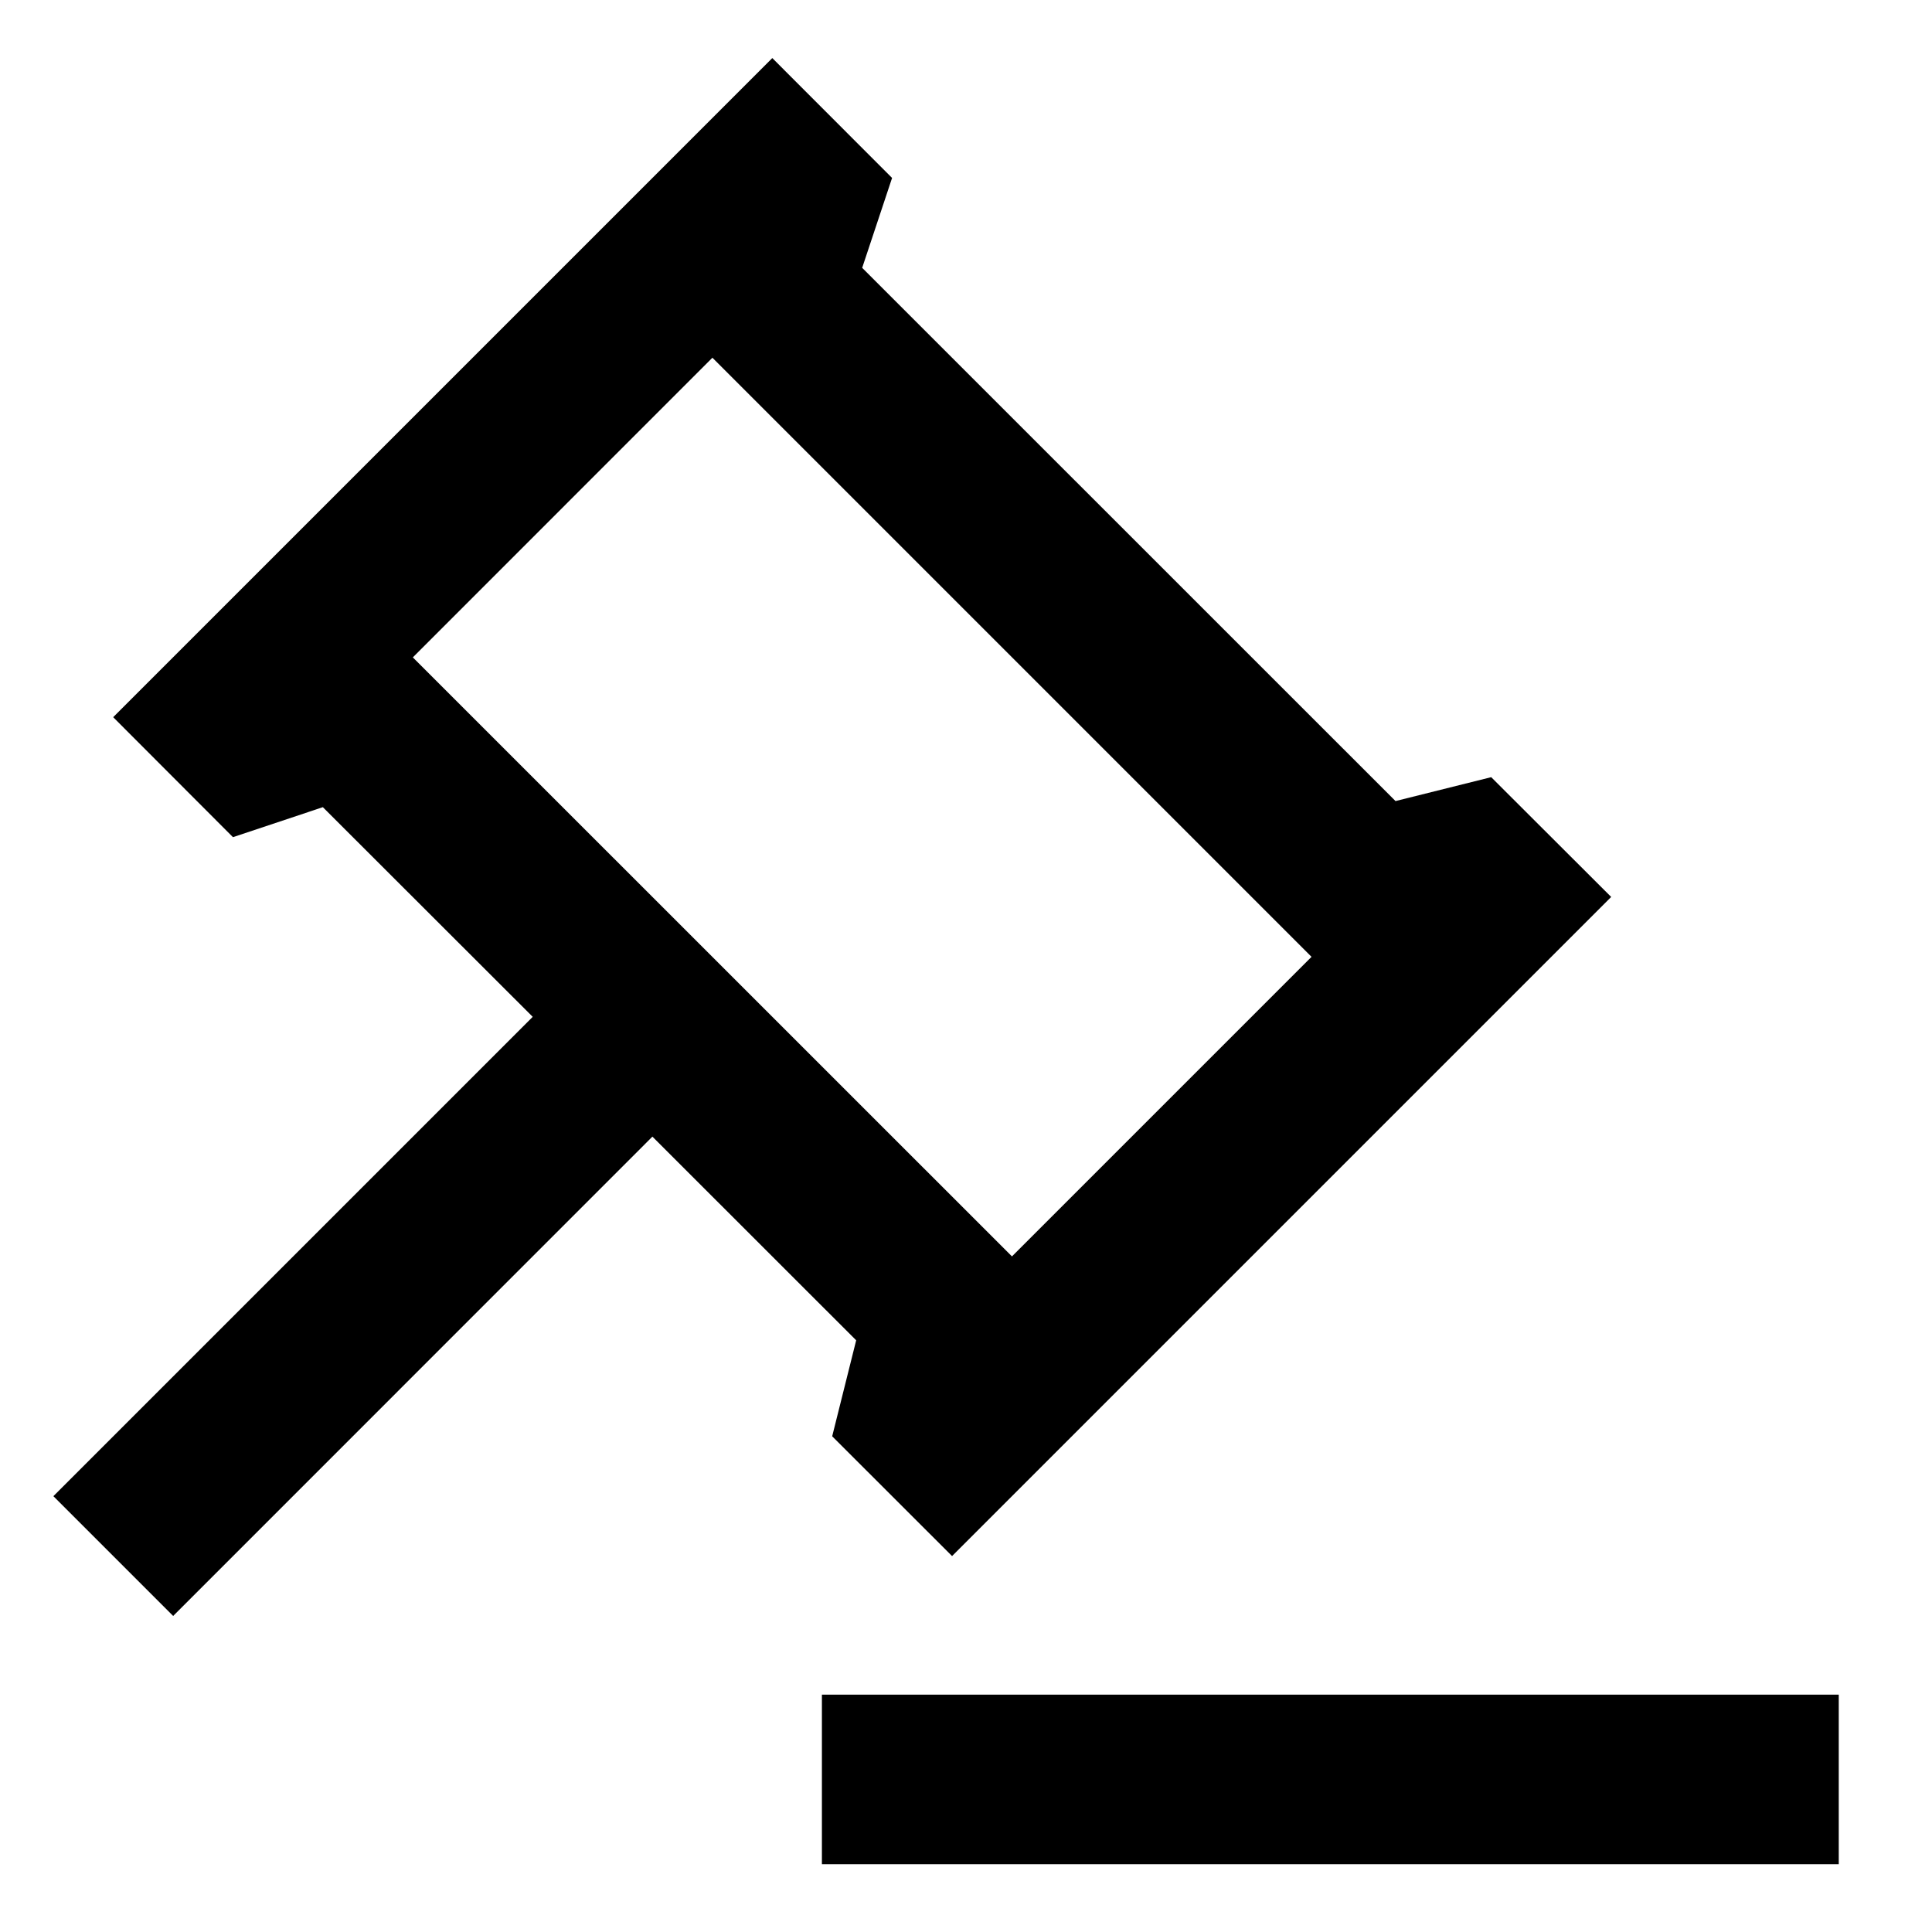 <svg width="19" height="19" viewBox="0 0 19 19" fill="#000000" xmlns="http://www.w3.org/2000/svg">
<path d="M8.083 16.666V18.333H18.083V16.666H8.083ZM7.595 0.571L1.113 7.053L2.291 8.233L3.175 7.938L5.239 10L0.525 14.714L1.703 15.892L6.416 11.178L8.42 13.181L8.184 14.125L9.363 15.303L15.845 8.821L14.665 7.643L13.724 7.878L8.479 2.634L8.773 1.75L7.595 0.571ZM7.006 3.518L12.898 9.41L9.952 12.356L4.06 6.465L7.006 3.518Z"/>
</svg>
